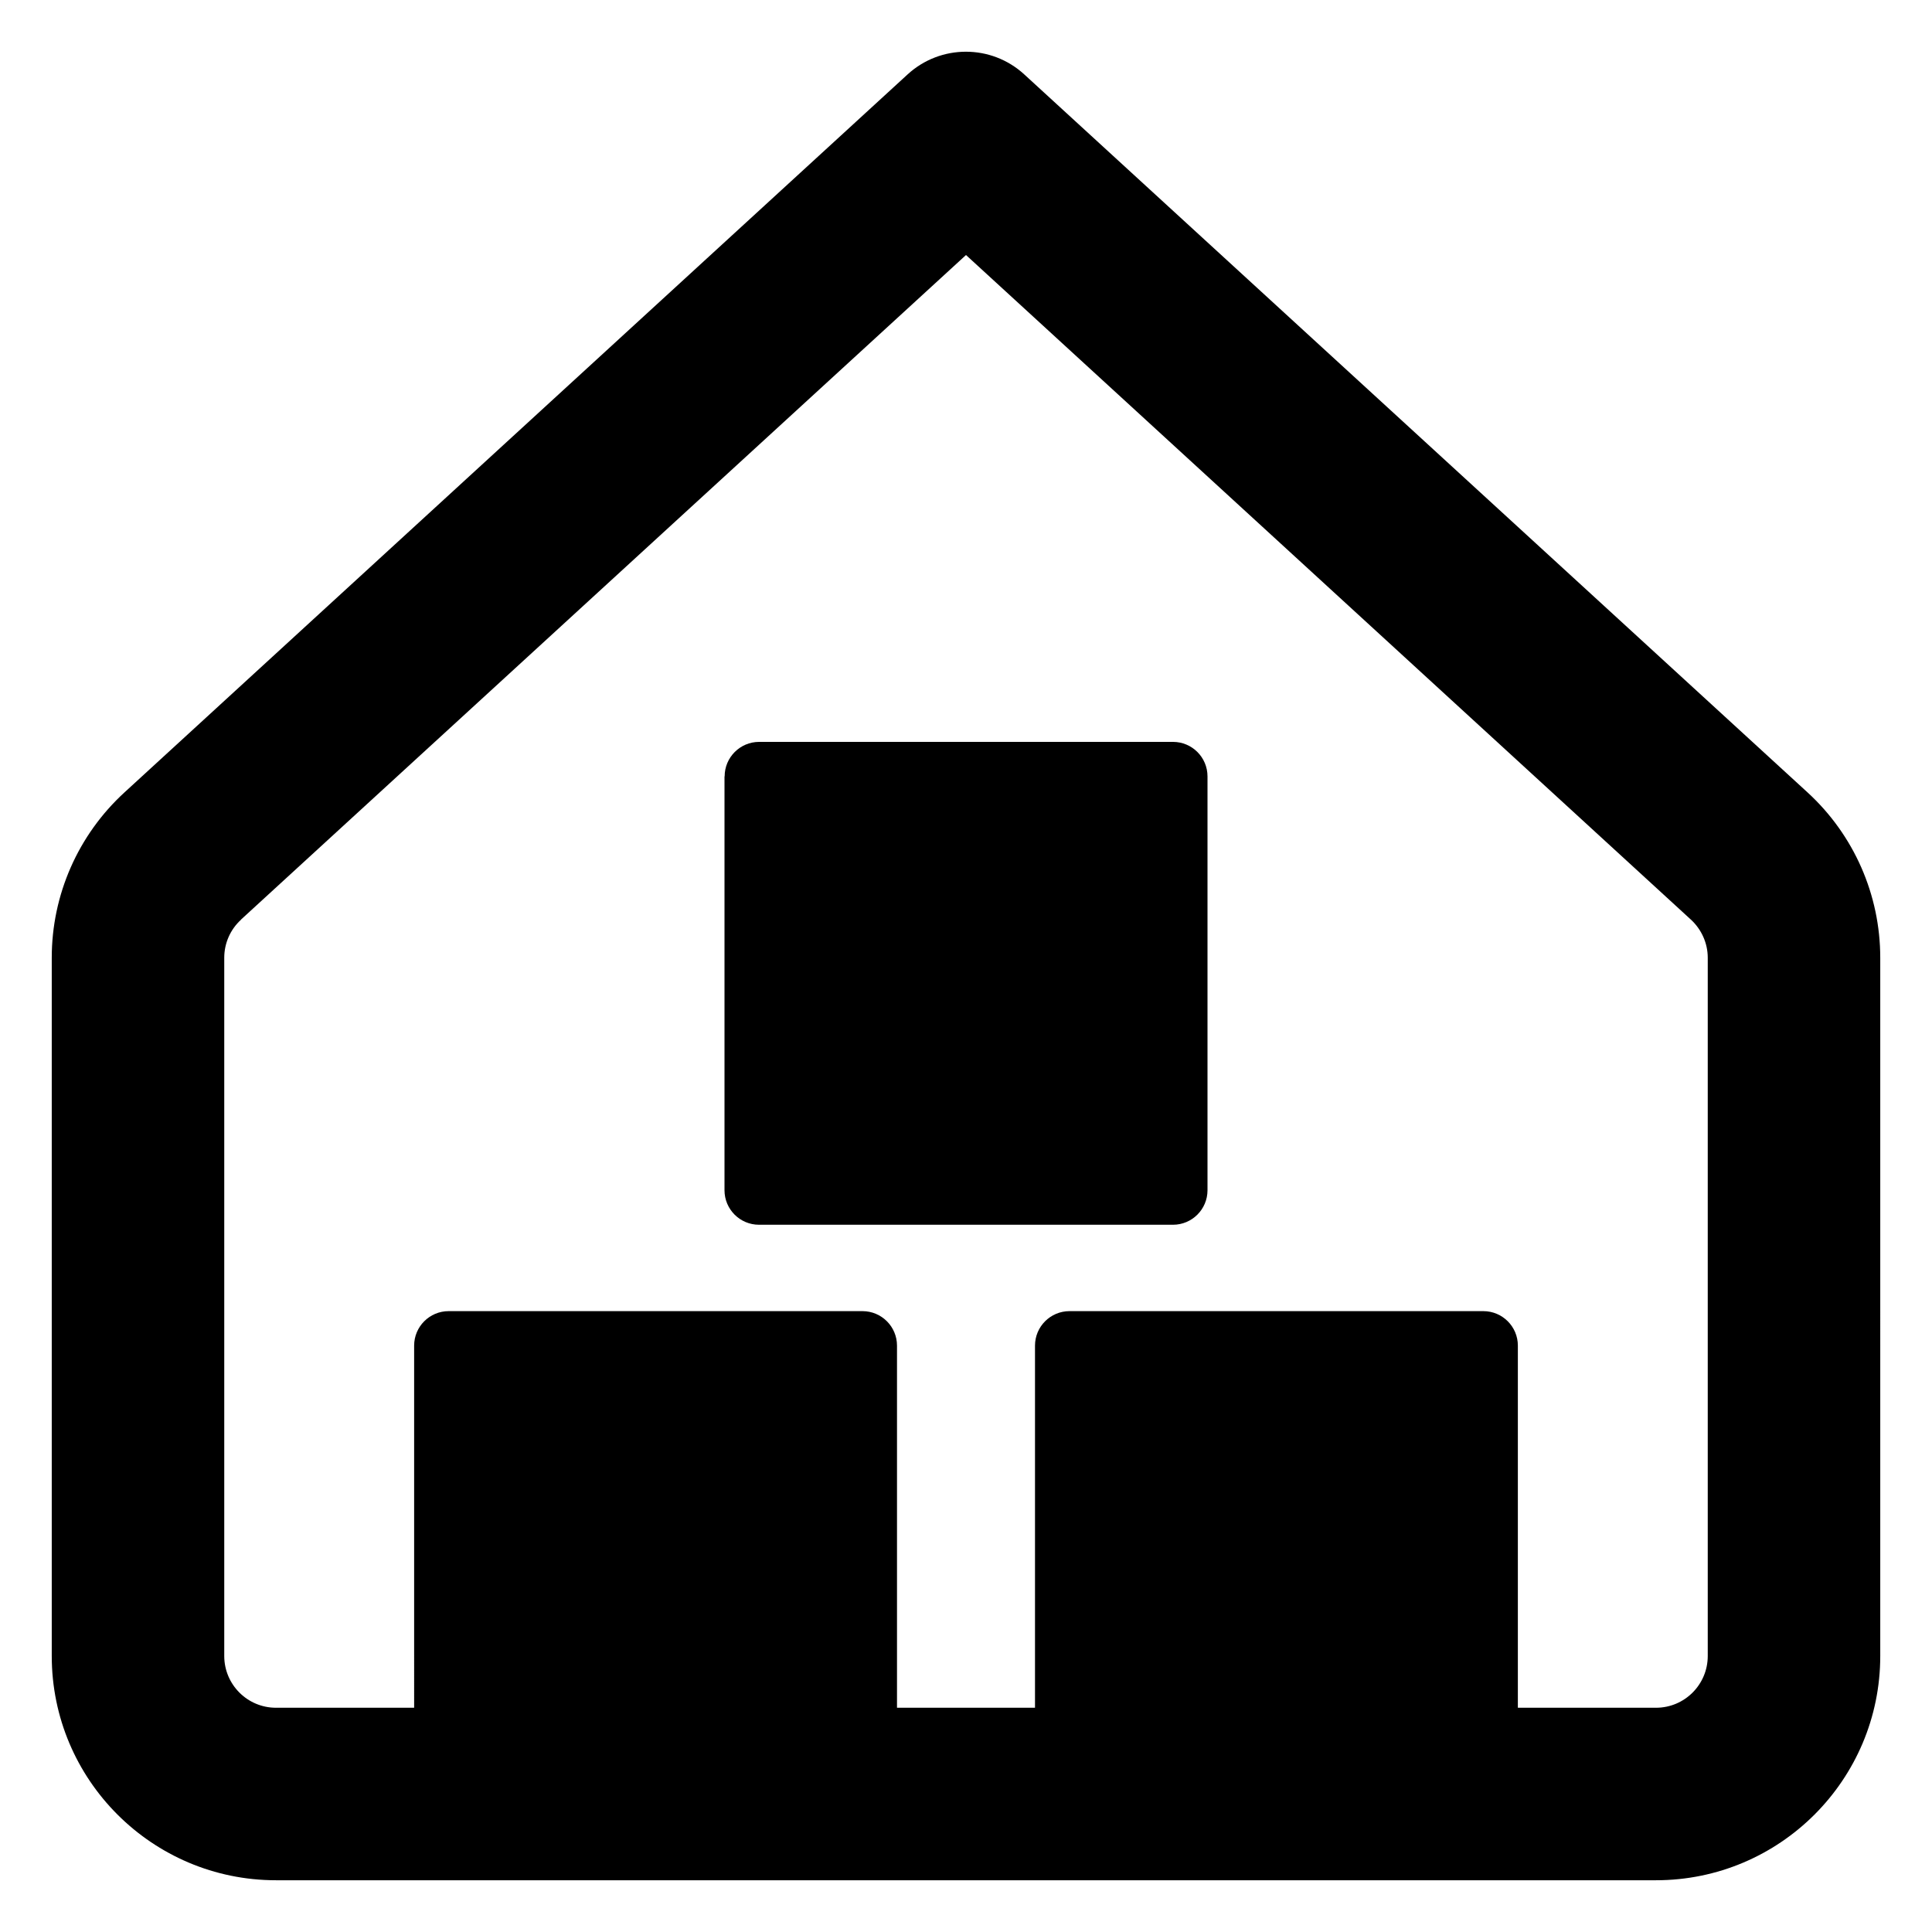 <svg xmlns="http://www.w3.org/2000/svg" fill="none" viewBox="0 0 14 14" id="Warehouse-1--Streamline-Core-Remix">
  <desc>
    Warehouse 1 Streamline Icon: https://streamlinehq.com
  </desc>
  <g id="Free Remix/Shipping/warehouse-1--delivery-warehouse-shipping-fulfillment">
    <path id="Union" fill="#000000" fill-rule="evenodd" d="M7.422 0.539c-0.239 -0.219 -0.606 -0.219 -0.845 0L0.902 5.742l0.415 0.453 -0.415 -0.453C0.566 6.05 0.375 6.484 0.375 6.94V12c0 0.897 0.728 1.625 1.625 1.625h10c0.897 0 1.625 -0.728 1.625 -1.625V6.94c0 -0.456 -0.191 -0.89 -0.527 -1.198L7.422 0.539ZM1.747 6.663 7 1.848l5.253 4.816c0.077 0.071 0.122 0.171 0.122 0.276V12c0 0.207 -0.168 0.375 -0.375 0.375h-1.001V9.751c0 -0.138 -0.112 -0.25 -0.25 -0.25H7.75c-0.138 0 -0.25 0.112 -0.25 0.25V12.375h-1V9.751c0 -0.138 -0.112 -0.25 -0.25 -0.25H3.251c-0.138 0 -0.25 0.112 -0.25 0.25V12.375H2c-0.207 0 -0.375 -0.168 -0.375 -0.375V6.94c0 -0.105 0.044 -0.205 0.122 -0.276Zm3.504 -1.037c0 -0.138 0.112 -0.25 0.25 -0.25h2.999c0.138 0 0.25 0.112 0.25 0.25v2.999c0 0.138 -0.112 0.25 -0.25 0.25H5.5c-0.138 0 -0.25 -0.112 -0.25 -0.25V5.626Z" clip-rule="evenodd" stroke-width="1"></path>
  </g>
</svg>